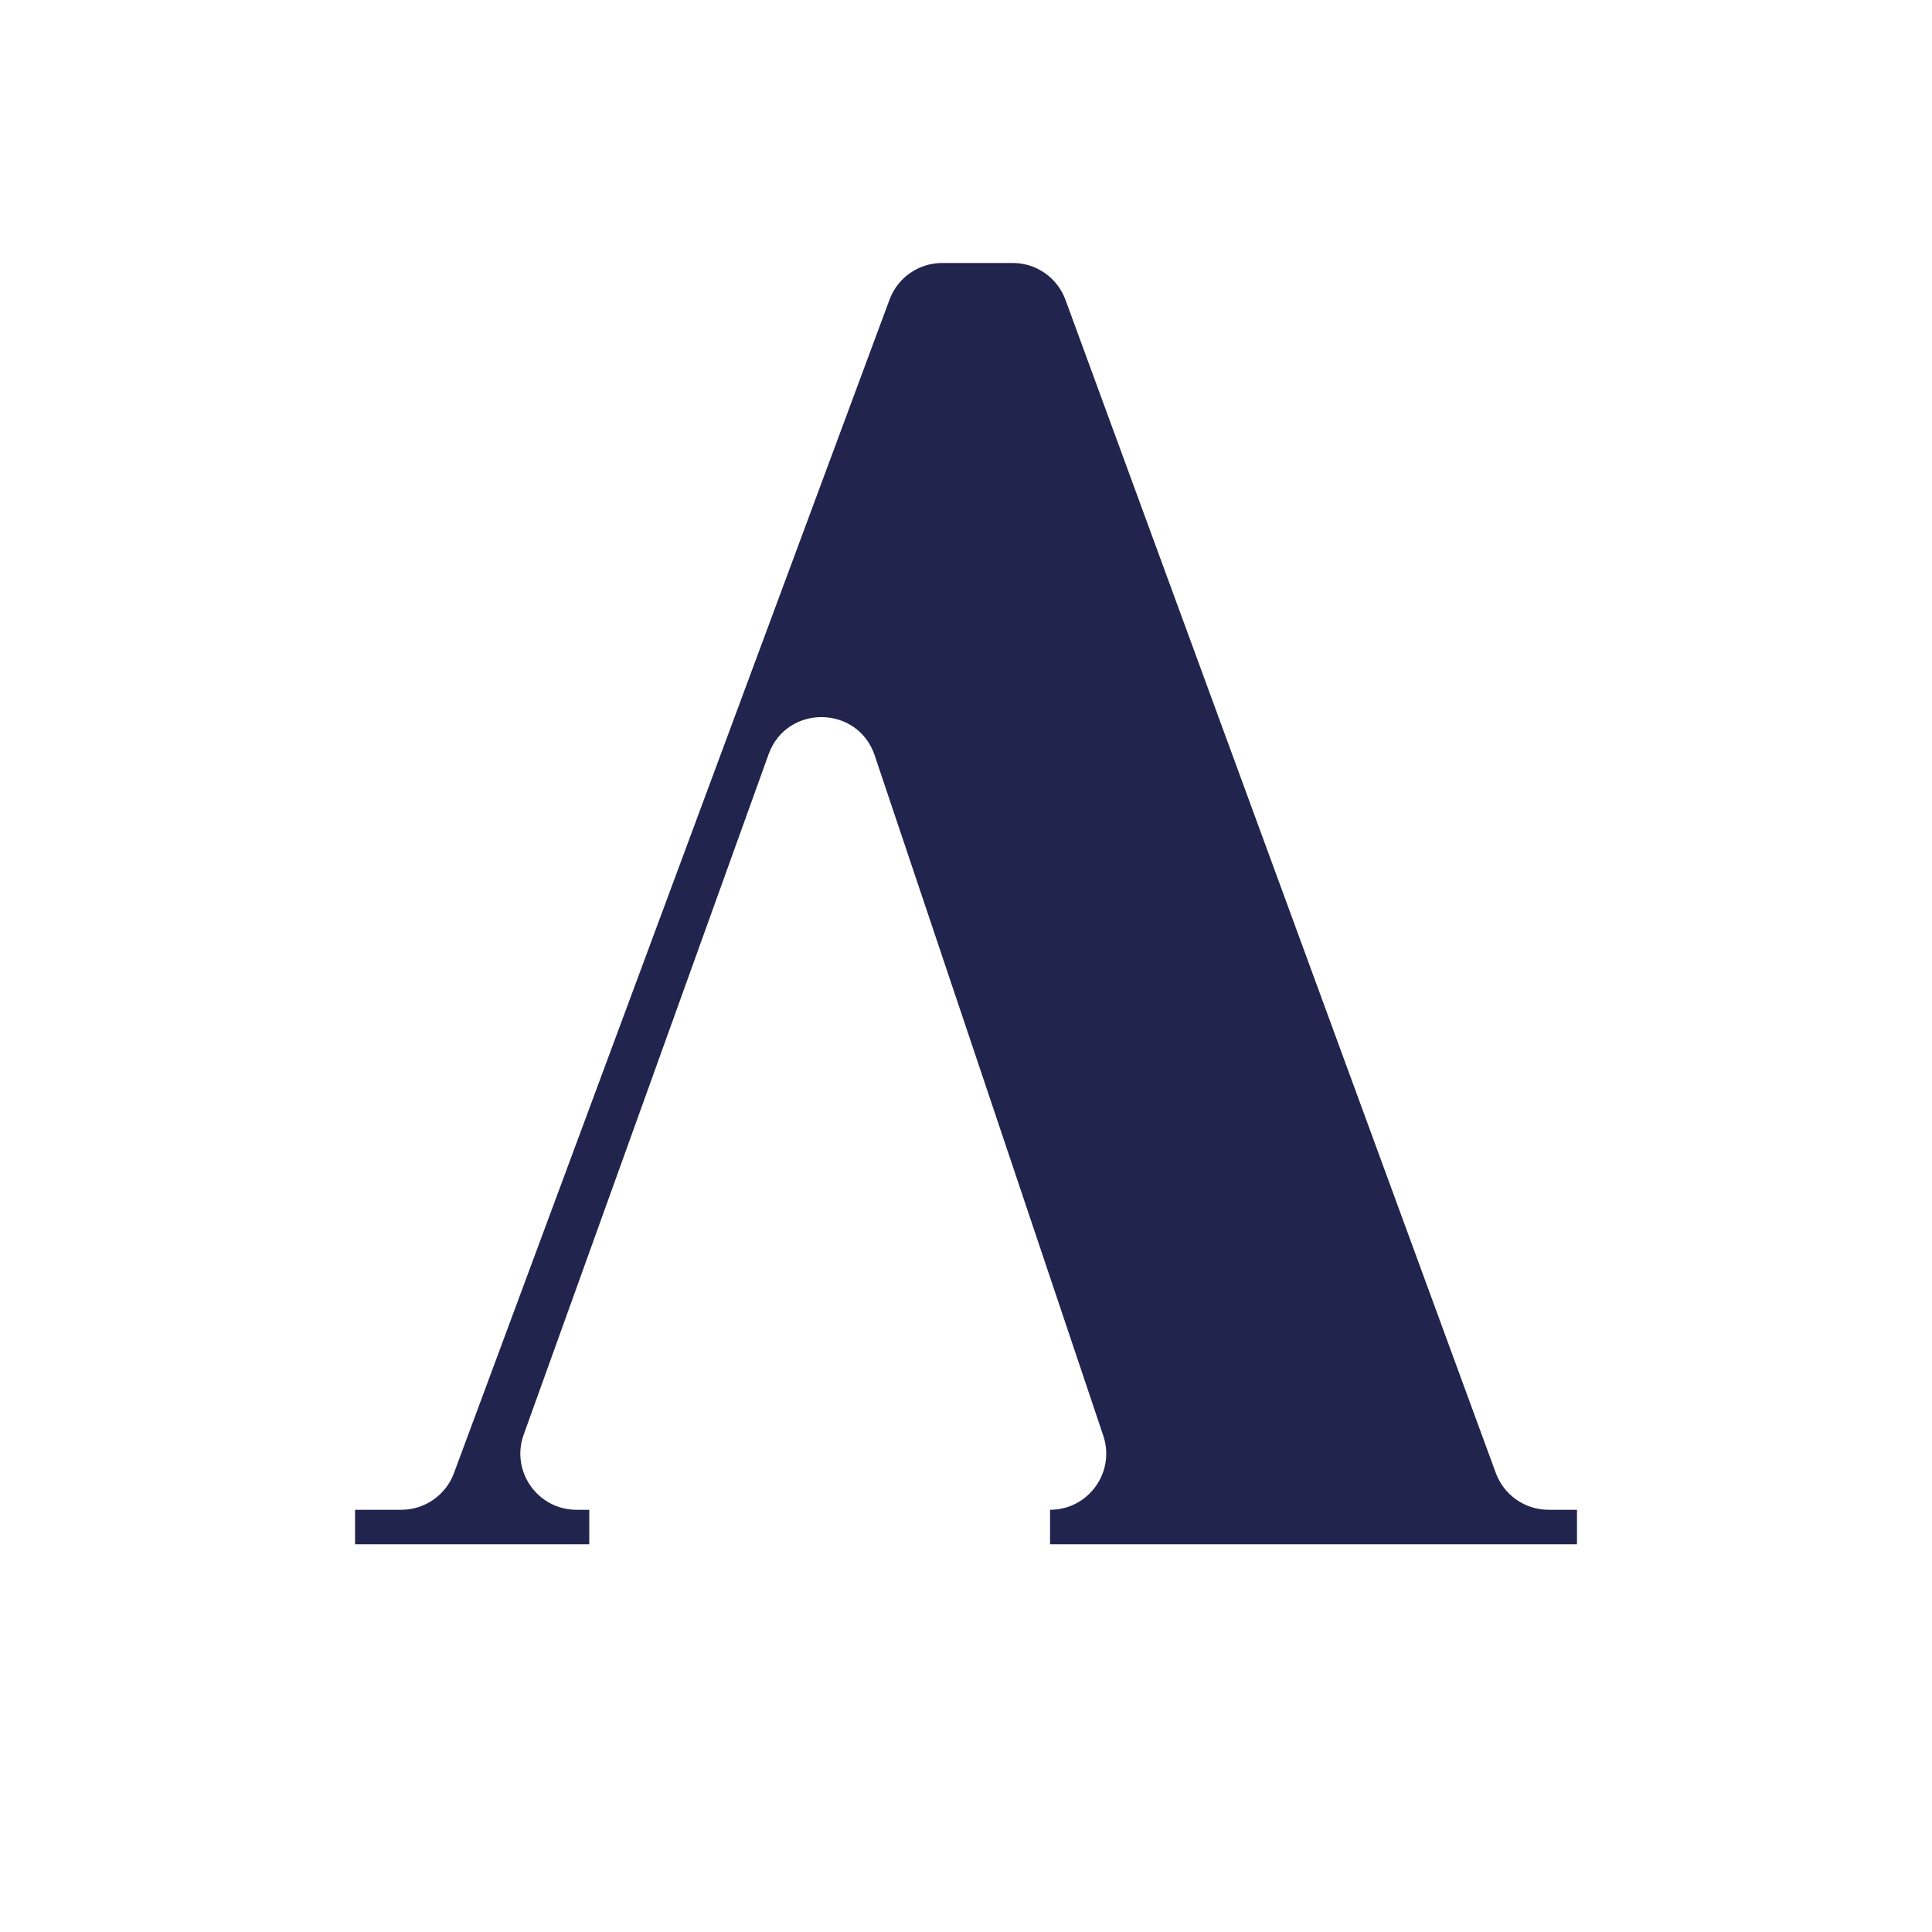 <?xml version="1.0" encoding="utf-8"?>
<!-- Generator: Adobe Illustrator 26.4.1, SVG Export Plug-In . SVG Version: 6.00 Build 0)  -->
<svg version="1.1" id="Capa_1" xmlns="http://www.w3.org/2000/svg" xmlns:xlink="http://www.w3.org/1999/xlink" x="0px" y="0px"
	 viewBox="0 0 500 500" style="enable-background:new 0 0 500 500;" xml:space="preserve">
<style type="text/css">
	.st0{fill:#21244D;}
	.st1{fill:#FFFFFF;}
</style>
<path class="st0" d="M387.11,381.2L275.74,77.59c-2.1-5.73-7.55-9.53-13.65-9.53h-18.25c-6.08,0-11.52,3.78-13.63,9.48
	L117.48,381.25c-2.11,5.7-7.55,9.48-13.63,9.48H91.89v8.93h60.61v-8.93h-3.29c-10.07,0-17.09-9.99-13.68-19.46l63.38-176.06
	c4.67-12.97,23.07-12.77,27.46,0.29l59.16,176.06c3.17,9.42-3.84,19.17-13.78,19.17l0,0v8.93h136.37v-8.93h-7.35
	C394.66,390.73,389.21,386.92,387.11,381.2z"/>
</svg>

